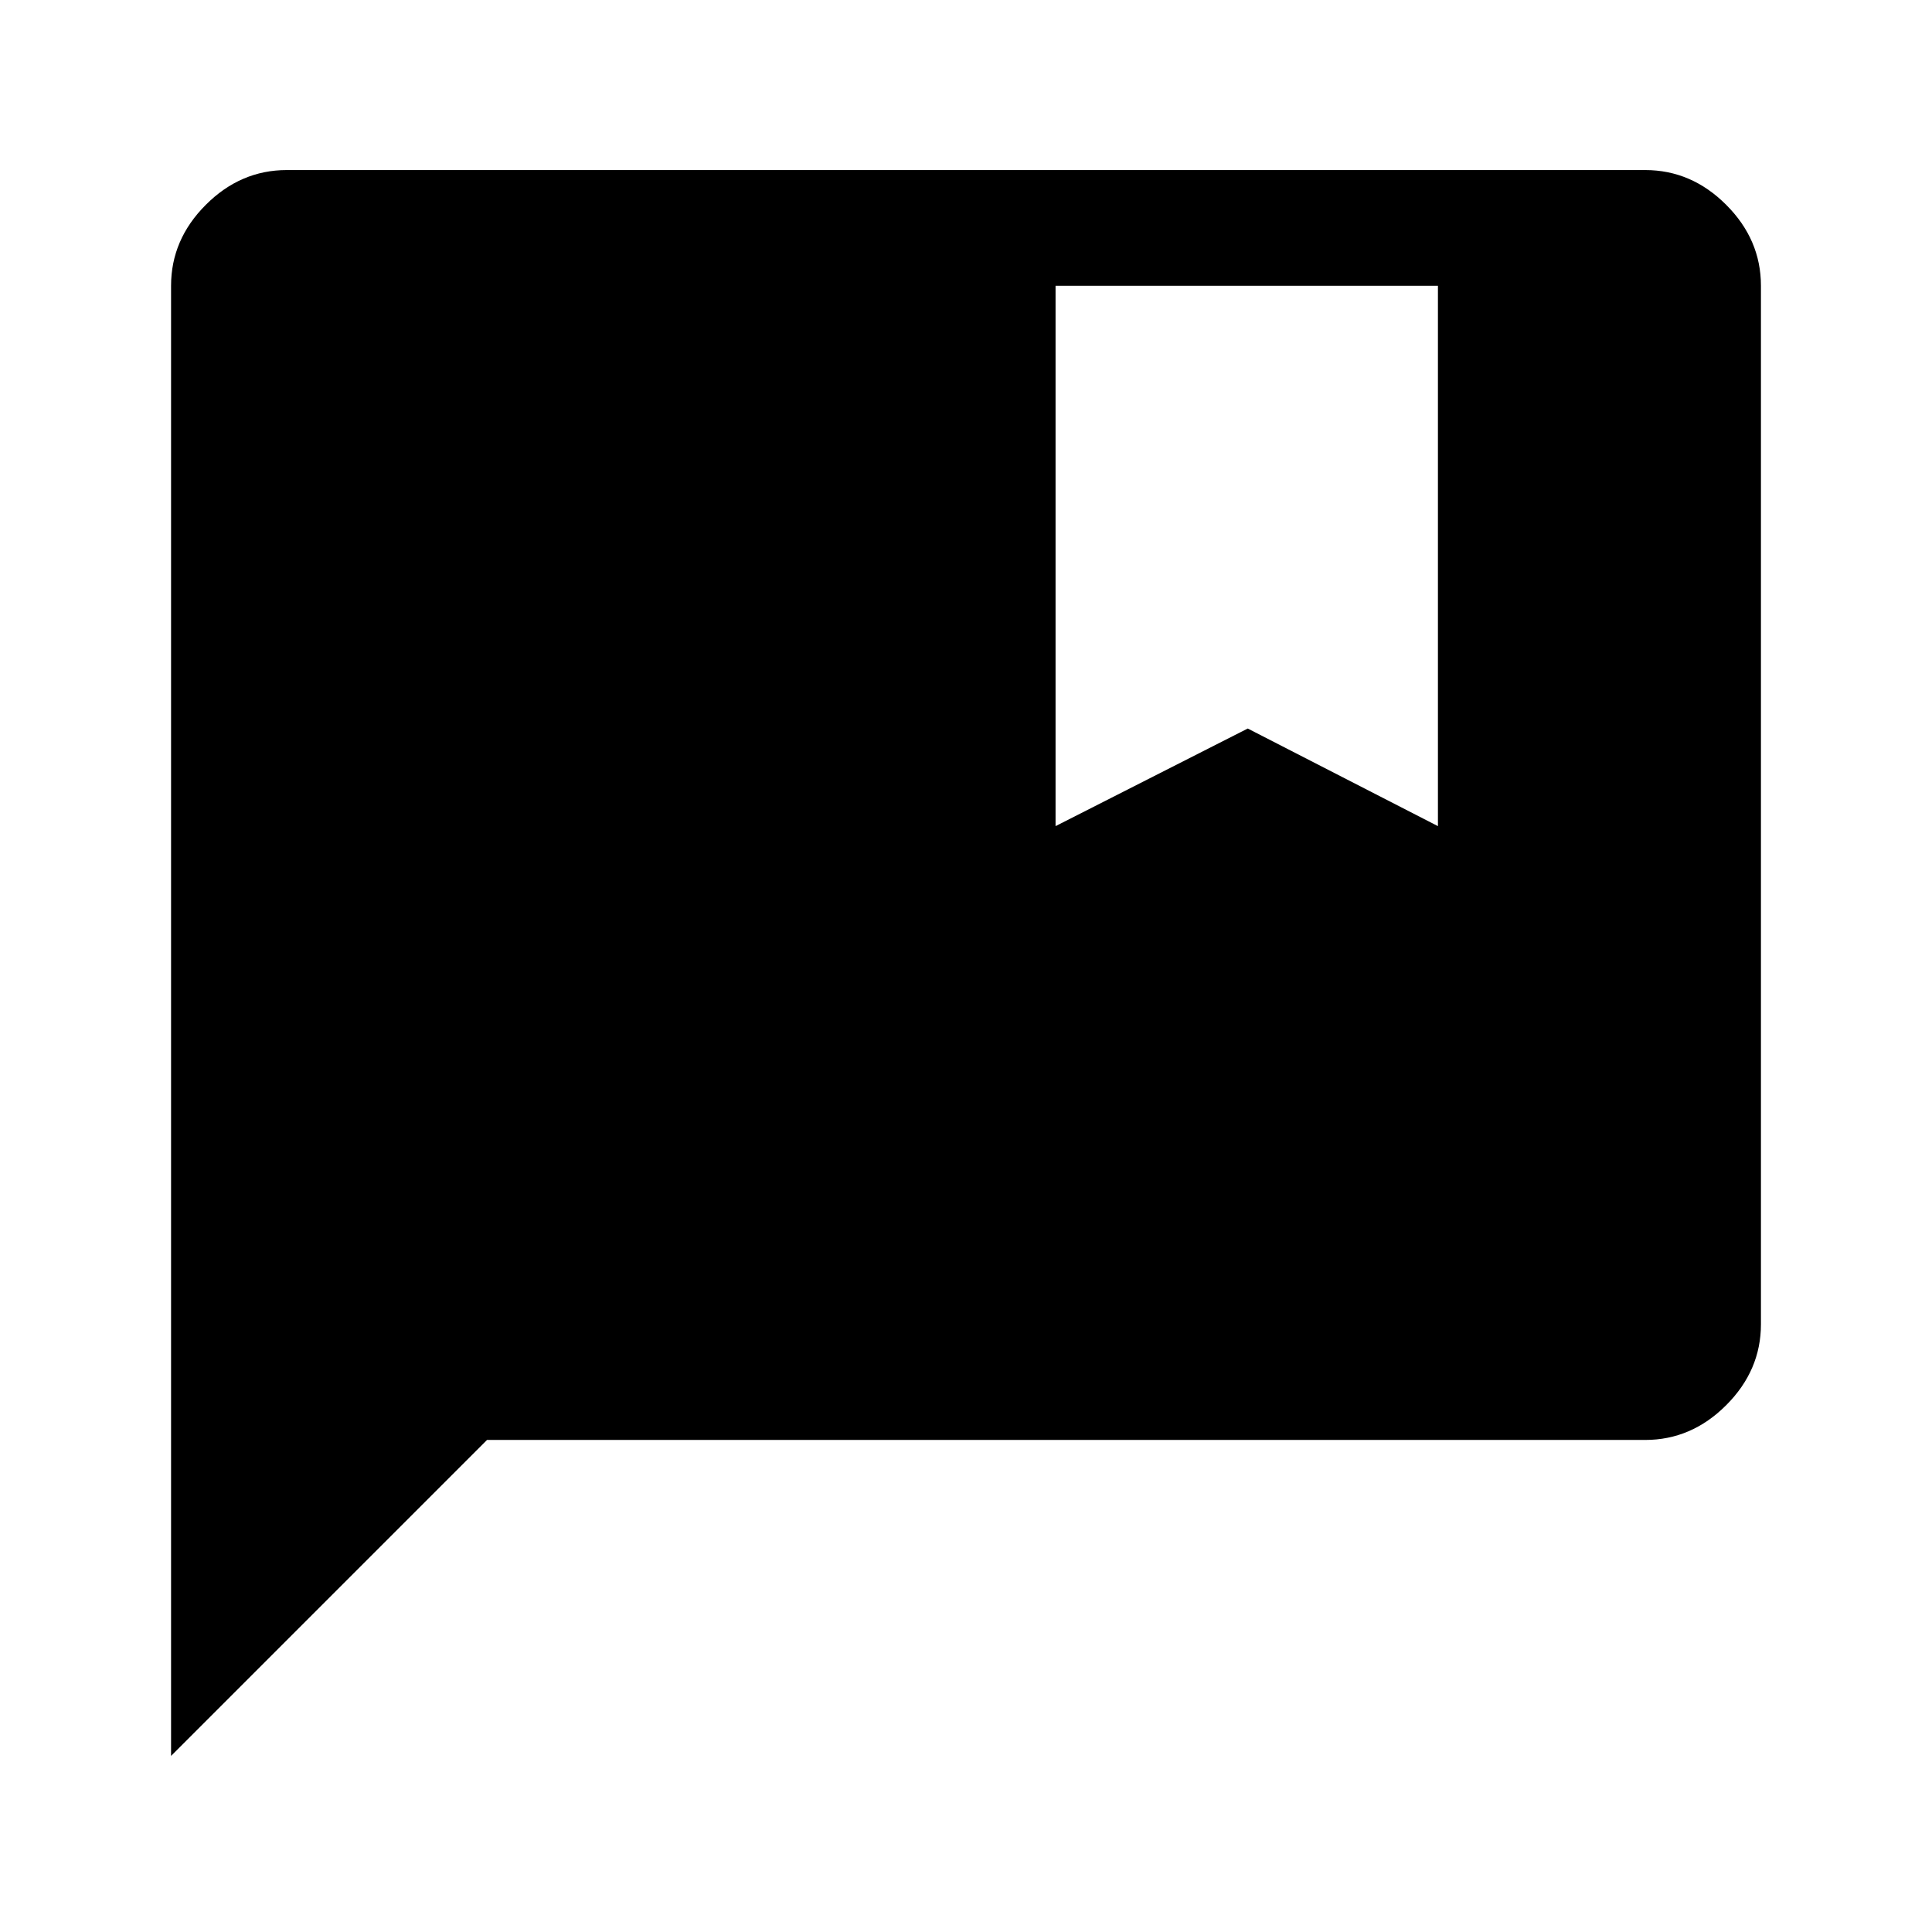 <svg xmlns="http://www.w3.org/2000/svg" height="48" viewBox="0 -960 960 960" width="48"><path d="M85-87.5V-818q0-22.97 17.27-40.23 17.26-17.27 40.23-17.27h675q22.97 0 40.23 17.27Q875-840.97 875-818v516q0 22.97-17.27 40.23-17.26 17.27-40.23 17.27H242L85-87.5Zm439.5-462L620-598l94.5 48.5V-818h-190v268.5Z"/></svg>